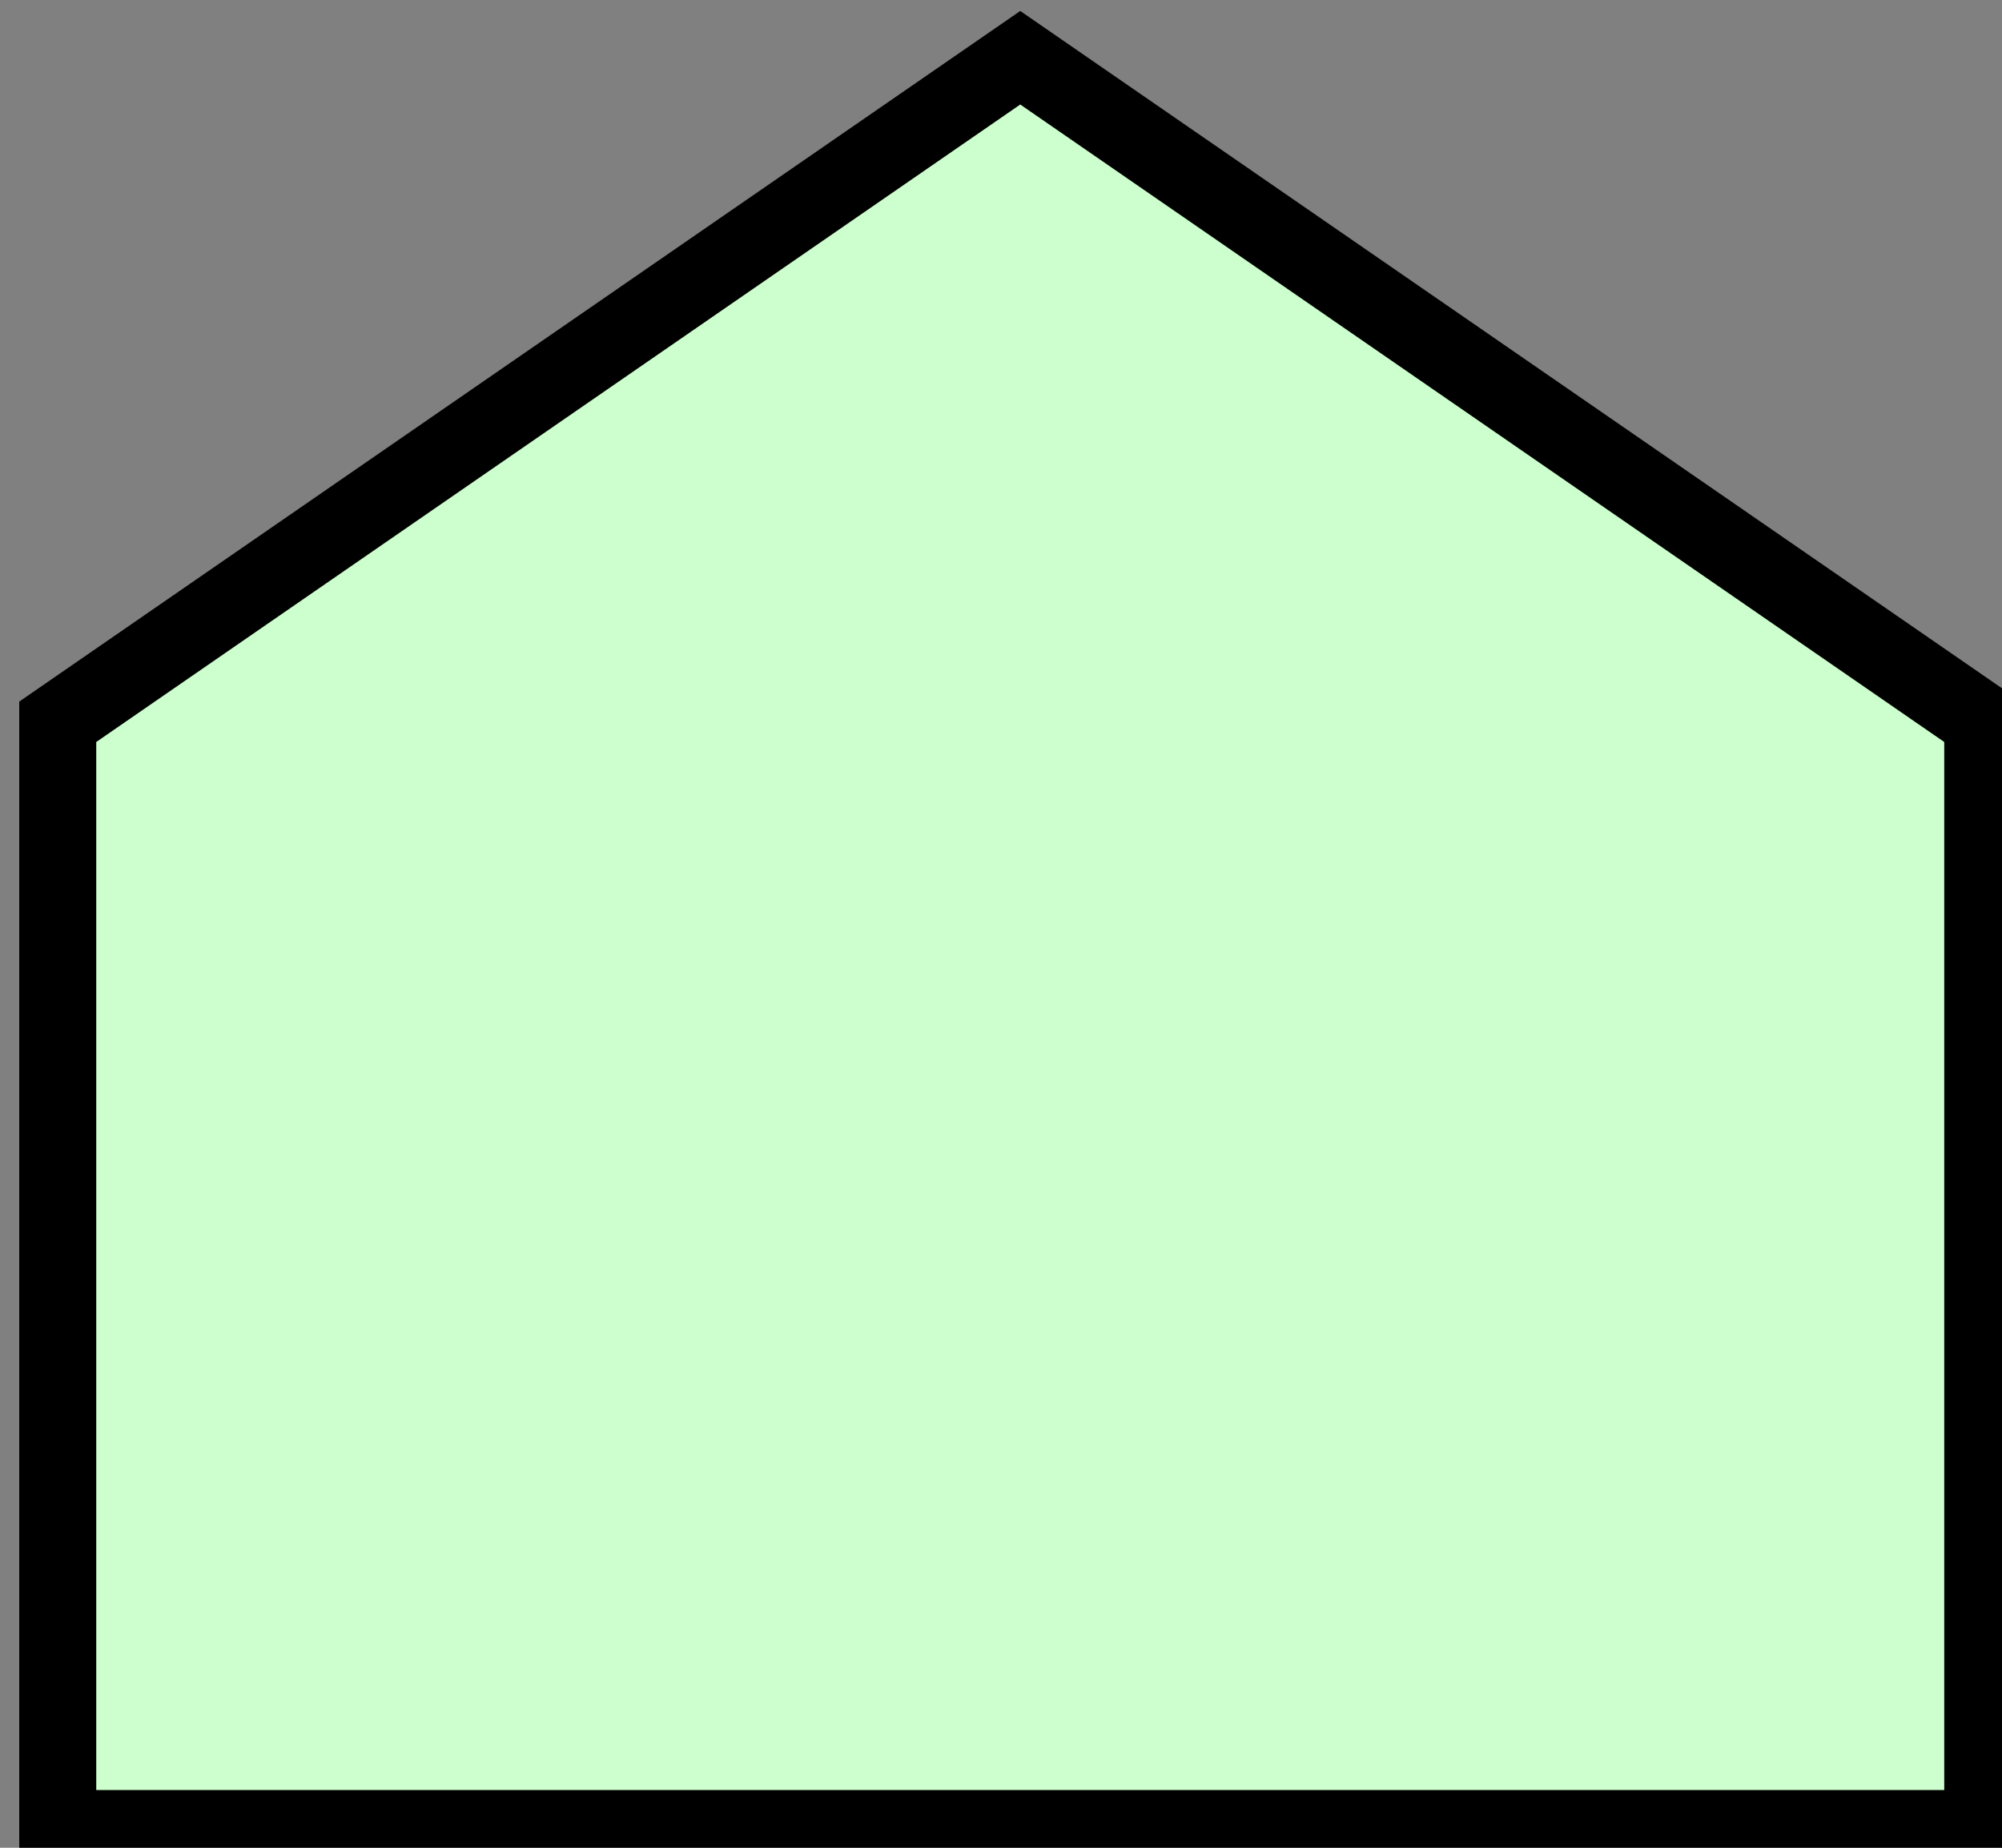 <!DOCTYPE svg PUBLIC "-//W3C//DTD SVG 1.1//EN" "http://www.w3.org/Graphics/SVG/1.1/DTD/svg11.dtd">
<svg xmlns="http://www.w3.org/2000/svg" xmlns:xlink="http://www.w3.org/1999/xlink" width="52px" height="48px" version="1.1" content="&lt;mxfile userAgent=&quot;Mozilla/5.0 (Windows NT 10.0; Win64; x64) AppleWebKit/537.36 (KHTML, like Gecko) Chrome/64.0.328.167 Safari/537.36&quot; version=&quot;8.4.3&quot; editor=&quot;www.draw.io&quot; type=&quot;google&quot;&gt;&lt;diagram id=&quot;c8d6edae-cab9-77c3-9a2b-a42f60c3a32c&quot; name=&quot;Page-1&quot;&gt;jZPBboMwDIafhuMmIC3Q62i7XSZN6mHnlBiIGmKUpqPd0y9ZDBRNlXZB9mdjm98mYmV3fTW8b99RgIrSWFwjto3StMhT9/TgFsCKEWiMFAHFMzjIbwgwGelFCjgvEi2isrInmARYodZQ2QXjxuCwTKtRiQXoeQOL6h4cKq7gT9qnFLalz0rzmb+BbNqxc5JtQuTIq1Nj8KKpn0YNIdLxsQy1PLdc4HCH2C5ipUG0wequJSiv6lKx/YPoNLIBbf/zQlps+FHEWVas8rwu2BNV+OLqQjLQoPY26uJm7r2Jdf3hNCiD/Ggi9jK00sKh55WPD+4qHGttp5yXONOg5Vai9m4RO3AOS4+fWb52bi2VKlH5Uq4RK7f7Xbn1adbgaVpC6jNRW7qYhDmfpgZj4fpQimQS2J0sYAfW3FwKvcAK2gmd67SjYV7+mlB7t/dVRidH59ZMlWfdnUHSj+684t/Y3R/Edj8=&lt;/diagram&gt;&lt;/mxfile&gt;"><rect width="100%" height="100%" fill="#808080" stroke="none"/><defs/><g transform="translate(0.5,0.5)"><path d="M 1 1 L 51 1 L 51 29.75 L 26 47 L 1 29.75 Z" fill="#cdfecd" stroke="#000000" stroke-width="2" stroke-miterlimit="10" transform="rotate(180,26,24)" pointer-events="none"/></g></svg>